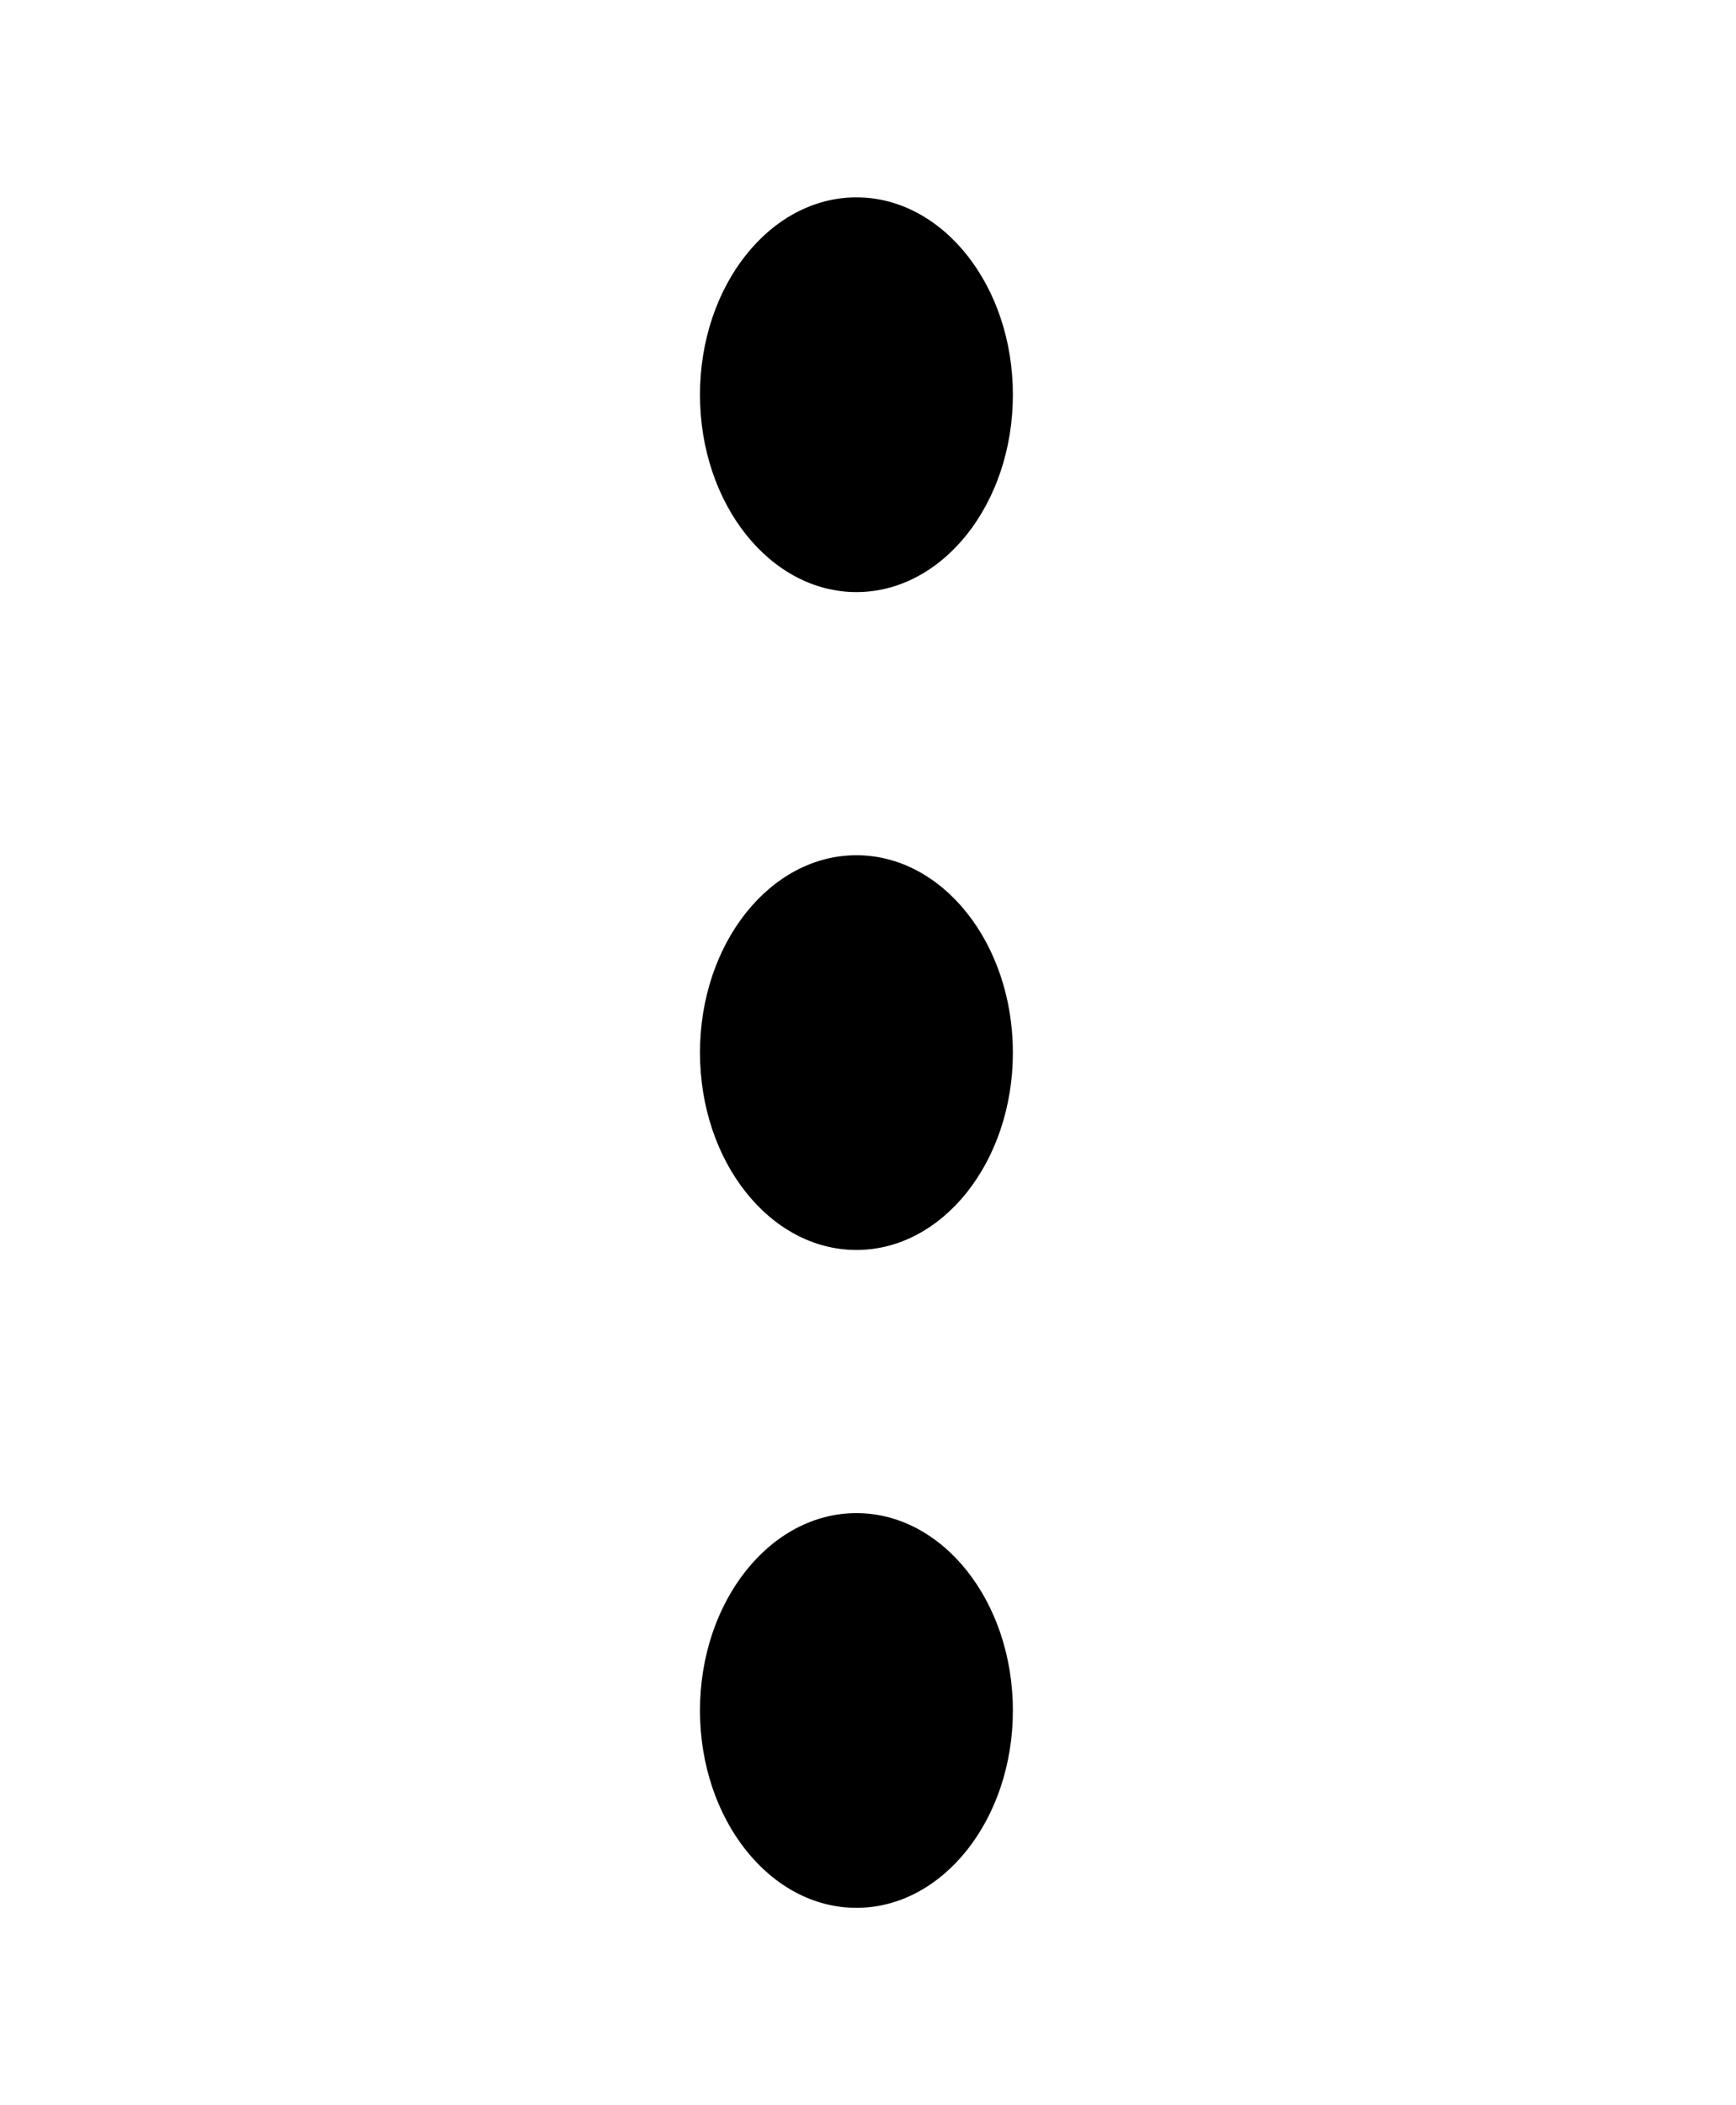 <svg width="33" height="40" viewBox="0 0 33 40" fill="none" xmlns="http://www.w3.org/2000/svg">
<path d="M16.28 23.75C17.922 23.75 19.254 22.071 19.254 20C19.254 17.929 17.922 16.25 16.28 16.25C14.638 16.25 13.306 17.929 13.306 20C13.306 22.071 14.638 23.75 16.28 23.75Z" fill="black"/>
<path d="M16.28 36.25C17.922 36.25 19.254 34.571 19.254 32.5C19.254 30.429 17.922 28.75 16.28 28.75C14.638 28.75 13.306 30.429 13.306 32.5C13.306 34.571 14.638 36.25 16.28 36.25Z" fill="black"/>
<path d="M16.28 11.25C17.922 11.25 19.254 9.571 19.254 7.5C19.254 5.429 17.922 3.75 16.28 3.75C14.638 3.75 13.306 5.429 13.306 7.5C13.306 9.571 14.638 11.25 16.28 11.25Z" fill="black"/>
</svg>
